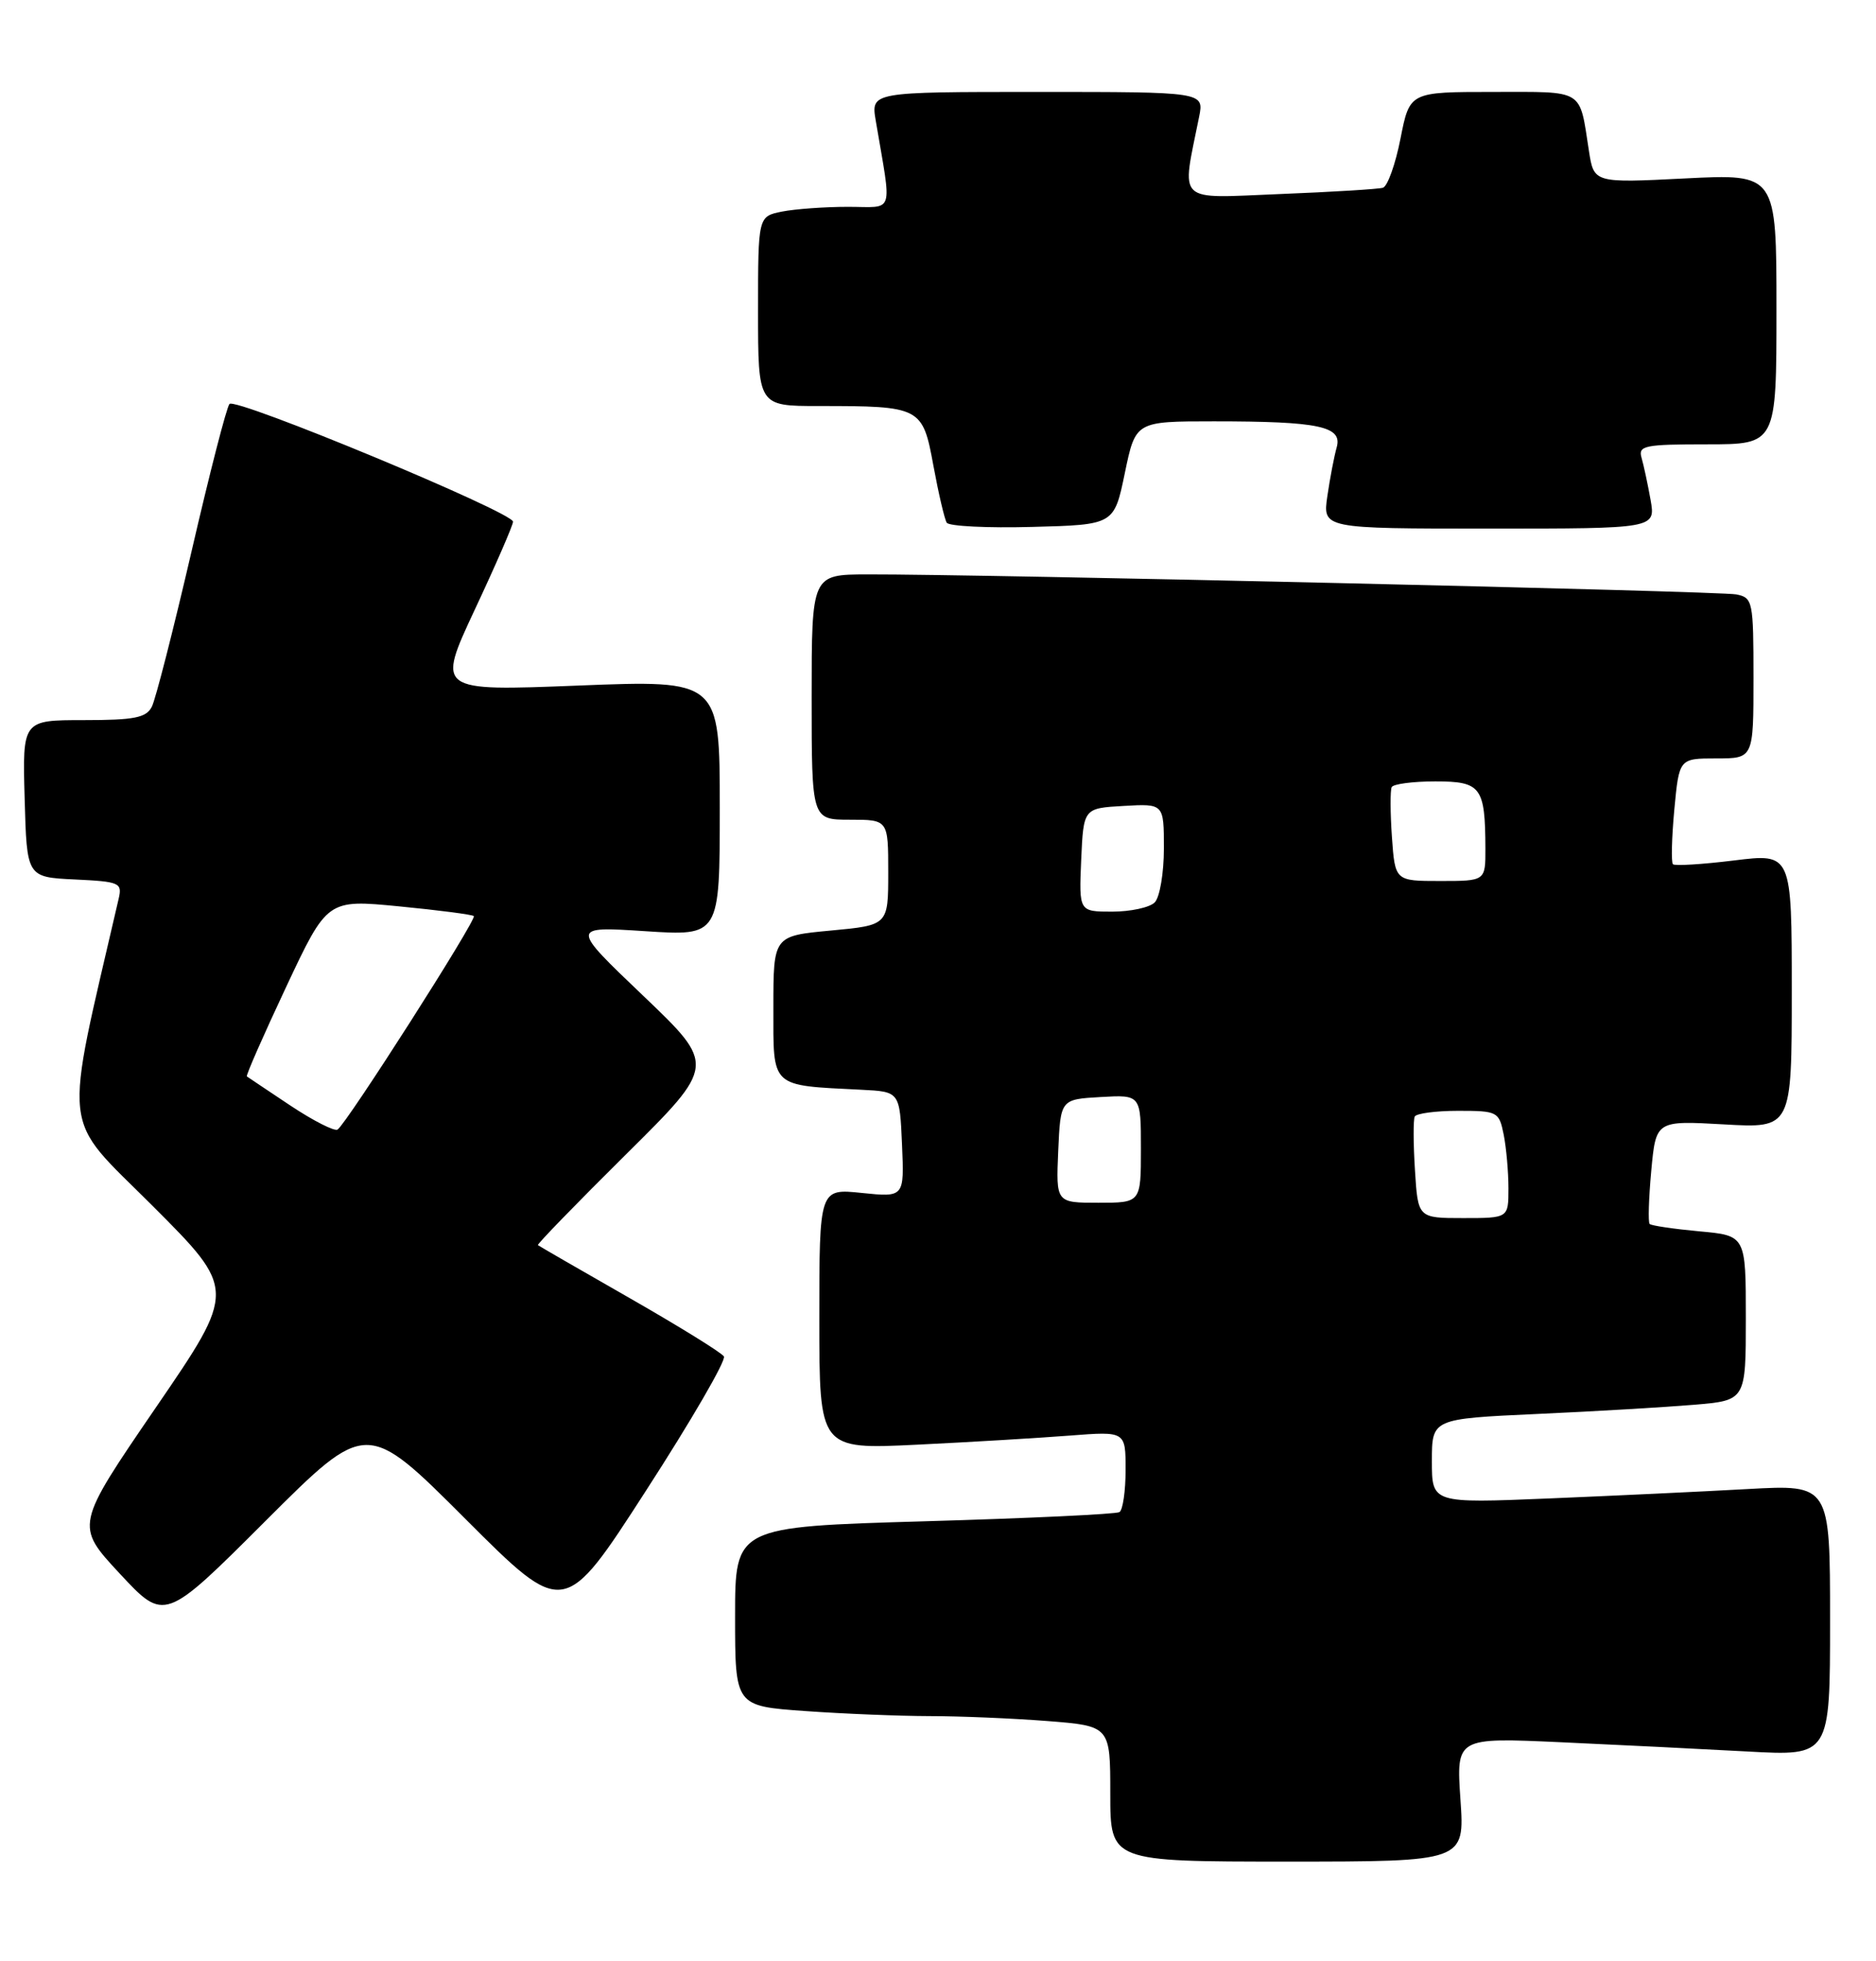 <?xml version="1.0" encoding="UTF-8" standalone="no"?>
<!DOCTYPE svg PUBLIC "-//W3C//DTD SVG 1.1//EN" "http://www.w3.org/Graphics/SVG/1.1/DTD/svg11.dtd" >
<svg xmlns="http://www.w3.org/2000/svg" xmlns:xlink="http://www.w3.org/1999/xlink" version="1.1" viewBox="0 0 245 256">
 <g >
 <path fill="currentColor"
d=" M 190.73 234.90 C 190.18 226.80 190.18 226.80 203.84 227.42 C 211.35 227.76 222.34 228.31 228.25 228.63 C 239.00 229.22 239.00 229.22 239.00 211.50 C 239.00 193.78 239.00 193.78 228.25 194.37 C 222.34 194.70 210.64 195.25 202.25 195.60 C 187.00 196.23 187.00 196.23 187.00 190.72 C 187.00 185.20 187.00 185.20 200.75 184.57 C 208.31 184.23 217.54 183.68 221.25 183.37 C 228.00 182.80 228.00 182.80 228.00 172.04 C 228.00 161.28 228.00 161.28 221.92 160.73 C 218.58 160.42 215.66 159.99 215.44 159.77 C 215.22 159.55 215.32 156.42 215.65 152.82 C 216.26 146.27 216.26 146.27 225.13 146.77 C 234.00 147.28 234.00 147.28 234.00 129.33 C 234.00 111.39 234.00 111.39 226.46 112.32 C 222.31 112.83 218.72 113.05 218.48 112.81 C 218.24 112.57 218.32 109.36 218.66 105.69 C 219.29 99.00 219.29 99.00 224.14 99.00 C 229.00 99.00 229.00 99.00 229.00 88.52 C 229.00 78.45 228.91 78.02 226.75 77.59 C 224.58 77.16 128.09 74.94 113.25 74.98 C 106.00 75.00 106.00 75.00 106.00 91.00 C 106.00 107.00 106.00 107.00 111.00 107.00 C 116.00 107.00 116.00 107.00 116.00 113.88 C 116.00 120.77 116.00 120.77 108.50 121.47 C 101.00 122.17 101.00 122.17 101.00 131.54 C 101.00 142.09 100.52 141.65 112.50 142.25 C 117.50 142.50 117.50 142.50 117.80 149.39 C 118.10 156.29 118.10 156.29 112.55 155.72 C 107.00 155.14 107.00 155.14 107.00 172.17 C 107.00 189.20 107.00 189.20 119.75 188.58 C 126.76 188.24 135.76 187.70 139.75 187.39 C 147.00 186.83 147.00 186.83 147.00 191.86 C 147.00 194.62 146.64 197.10 146.20 197.38 C 145.76 197.65 134.29 198.19 120.70 198.58 C 96.00 199.30 96.00 199.30 96.00 211.00 C 96.00 222.70 96.00 222.70 105.15 223.35 C 110.19 223.71 117.50 224.00 121.40 224.01 C 125.31 224.01 132.21 224.30 136.75 224.65 C 145.00 225.30 145.00 225.30 145.00 234.15 C 145.00 243.00 145.00 243.00 168.14 243.00 C 191.29 243.00 191.29 243.00 190.73 234.90 Z  M 60.77 198.26 C 73.67 211.16 73.67 211.16 84.38 194.56 C 90.28 185.44 94.85 177.56 94.54 177.06 C 94.23 176.56 88.69 173.14 82.24 169.45 C 75.78 165.76 70.39 162.65 70.25 162.53 C 70.11 162.42 75.29 157.09 81.75 150.69 C 93.50 139.05 93.50 139.05 84.00 129.98 C 74.50 120.92 74.50 120.92 84.25 121.55 C 94.00 122.19 94.00 122.19 94.00 105.47 C 94.00 88.76 94.00 88.76 75.51 89.49 C 57.03 90.22 57.03 90.22 62.01 79.57 C 64.76 73.71 67.00 68.55 67.00 68.10 C 67.00 66.87 30.76 51.83 29.97 52.73 C 29.59 53.15 27.36 61.83 25.01 72.00 C 22.65 82.17 20.32 91.29 19.83 92.25 C 19.09 93.70 17.54 94.00 10.93 94.00 C 2.93 94.00 2.93 94.00 3.22 104.25 C 3.50 114.50 3.50 114.50 9.76 114.80 C 15.63 115.08 15.98 115.23 15.50 117.30 C 8.24 148.71 7.88 145.37 19.88 157.36 C 30.88 168.36 30.88 168.36 20.34 183.75 C 9.81 199.14 9.81 199.14 15.65 205.42 C 21.50 211.70 21.50 211.70 34.68 198.53 C 47.87 185.36 47.87 185.36 60.77 198.26 Z  M 146.90 61.75 C 148.30 55.00 148.30 55.00 158.53 55.00 C 172.28 55.00 175.34 55.65 174.57 58.39 C 174.24 59.55 173.69 62.41 173.35 64.75 C 172.73 69.00 172.73 69.00 194.48 69.00 C 216.22 69.00 216.22 69.00 215.56 65.25 C 215.19 63.19 214.66 60.71 214.38 59.75 C 213.92 58.17 214.77 58.00 222.93 58.00 C 232.00 58.00 232.00 58.00 232.00 40.35 C 232.00 22.69 232.00 22.69 220.08 23.29 C 208.16 23.89 208.16 23.89 207.51 19.70 C 206.23 11.49 207.05 12.00 194.98 12.00 C 184.10 12.00 184.10 12.00 182.90 18.09 C 182.24 21.44 181.21 24.33 180.60 24.51 C 180.00 24.69 173.94 25.06 167.14 25.33 C 153.41 25.88 154.30 26.72 156.60 15.25 C 157.25 12.00 157.25 12.00 135.49 12.00 C 113.74 12.00 113.74 12.00 114.37 15.75 C 116.49 28.28 116.90 27.00 110.75 27.00 C 107.73 27.00 103.84 27.28 102.12 27.62 C 99.00 28.25 99.00 28.25 99.00 40.62 C 99.00 53.00 99.00 53.00 106.88 53.00 C 120.28 53.00 120.49 53.11 121.90 60.79 C 122.57 64.42 123.35 67.76 123.64 68.23 C 123.93 68.69 128.96 68.94 134.83 68.78 C 145.50 68.50 145.50 68.50 146.90 61.75 Z  M 184.79 152.75 C 184.57 149.31 184.56 146.16 184.76 145.75 C 184.96 145.34 187.51 145.00 190.43 145.00 C 195.59 145.00 195.77 145.10 196.38 148.12 C 196.72 149.84 197.00 152.99 197.00 155.12 C 197.00 159.00 197.00 159.00 191.09 159.00 C 185.18 159.00 185.18 159.00 184.79 152.75 Z  M 138.20 150.25 C 138.50 143.50 138.50 143.50 143.75 143.20 C 149.00 142.90 149.00 142.90 149.00 149.95 C 149.00 157.00 149.00 157.00 143.45 157.00 C 137.91 157.00 137.91 157.00 138.20 150.25 Z  M 141.20 112.25 C 141.50 105.50 141.50 105.50 146.75 105.20 C 152.00 104.90 152.00 104.90 152.00 110.75 C 152.00 113.97 151.46 117.14 150.80 117.80 C 150.14 118.46 147.64 119.00 145.25 119.00 C 140.91 119.00 140.91 119.00 141.20 112.25 Z  M 181.78 109.25 C 181.56 106.09 181.55 103.16 181.75 102.75 C 181.95 102.34 184.51 102.00 187.44 102.00 C 193.43 102.00 193.96 102.71 193.99 110.75 C 194.00 115.00 194.00 115.00 188.09 115.00 C 182.19 115.00 182.19 115.00 181.78 109.25 Z  M 37.92 144.31 C 34.94 142.33 32.38 140.61 32.24 140.51 C 32.09 140.40 34.40 135.15 37.36 128.85 C 42.74 117.40 42.74 117.40 52.12 118.31 C 57.28 118.81 61.67 119.38 61.88 119.58 C 62.32 119.98 45.22 146.75 44.08 147.45 C 43.67 147.70 40.90 146.29 37.92 144.31 Z "/>
</g>
</svg>